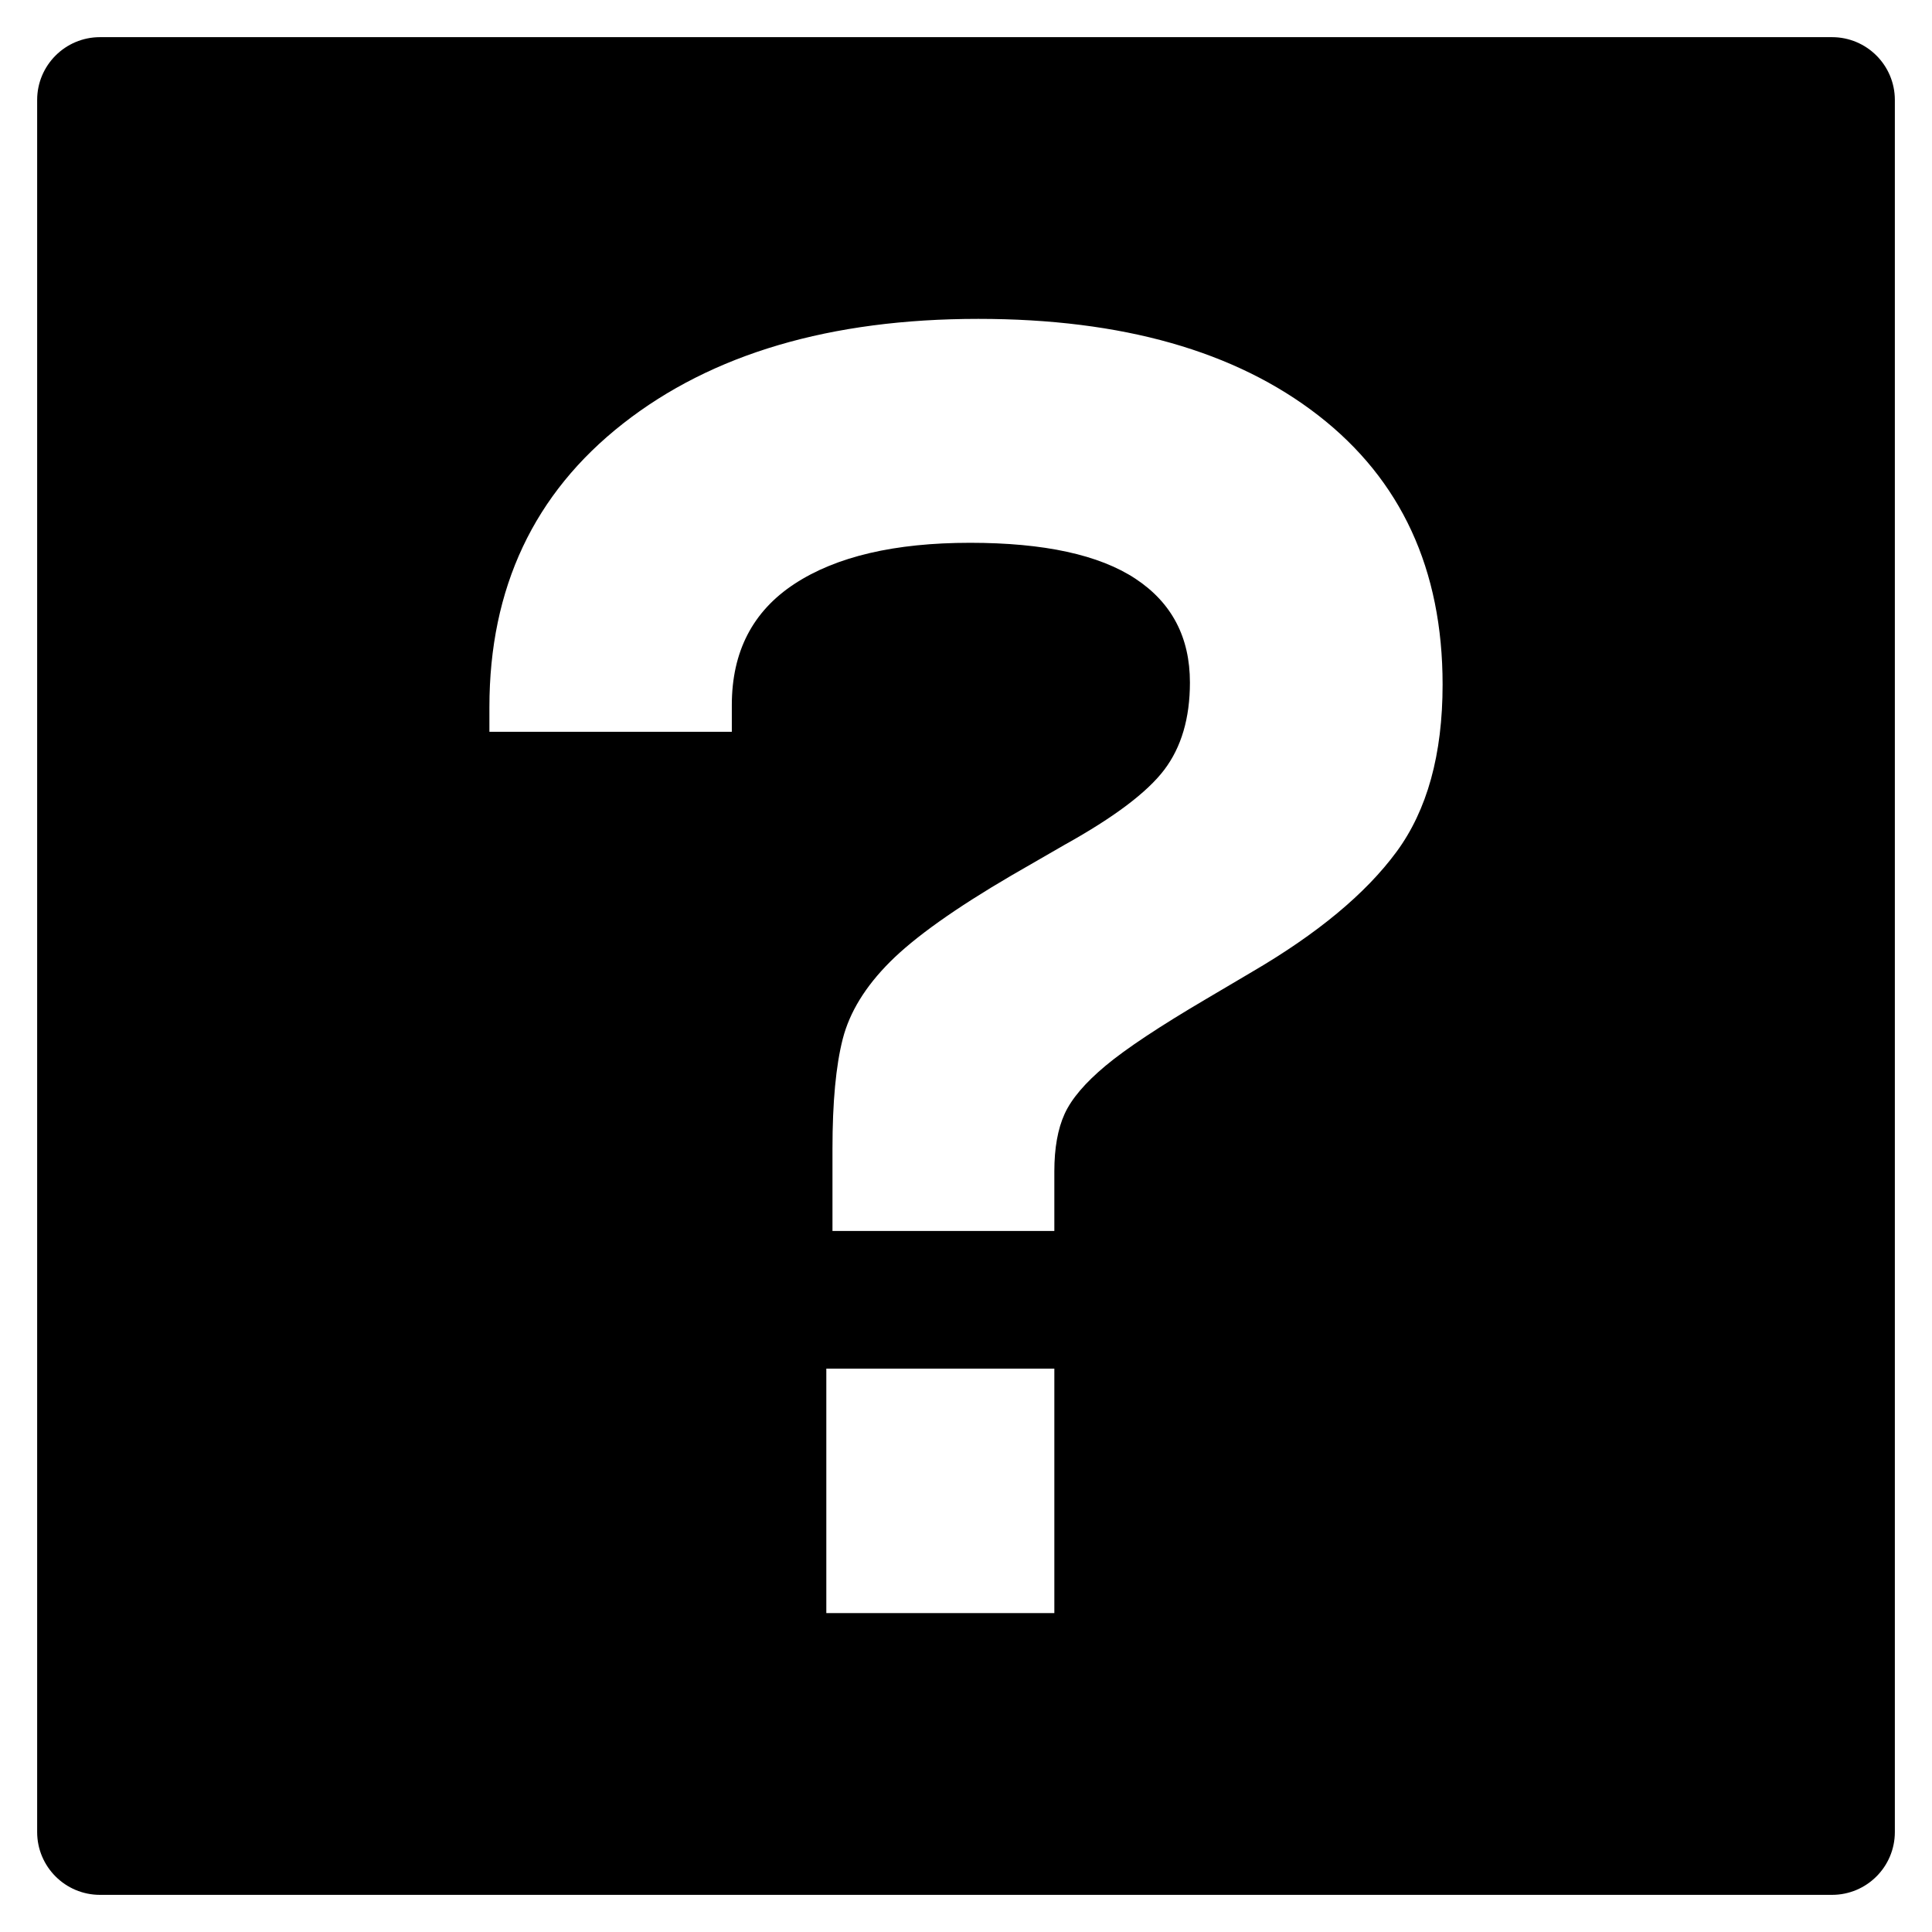 <?xml version="1.0" encoding="utf-8"?>
<!-- Generator: Adobe Illustrator 15.1.0, SVG Export Plug-In . SVG Version: 6.00 Build 0)  -->
<!DOCTYPE svg PUBLIC "-//W3C//DTD SVG 1.1//EN" "http://www.w3.org/Graphics/SVG/1.1/DTD/svg11.dtd">
<svg version="1.1" id="Layer_1" xmlns:serif="http://www.serif.com/"
	 xmlns="http://www.w3.org/2000/svg" xmlns:xlink="http://www.w3.org/1999/xlink" x="0px" y="0px" width="283.46px"
	 height="283.46px" viewBox="0 0 283.46 283.46" enable-background="new 0 0 283.46 283.46" xml:space="preserve">
<g>
	<rect x="121.236" y="200.805" fill="none" width="33.455" height="35.867"/>
	<path fill="none" d="M193.423,60.954c-12.158-9.443-28.785-14.167-49.883-14.167c-21.702,0-39.083,5.124-52.144,15.372
		C78.335,72.407,71.805,86.27,71.805,103.753v3.618h35.565v-3.919c0-7.837,3.063-13.765,9.193-17.784
		c6.129-4.018,14.718-6.029,25.771-6.029c10.851,0,18.938,1.76,24.263,5.275c5.324,3.518,7.986,8.591,7.986,15.222
		c0,5.224-1.256,9.493-3.768,12.81c-2.512,3.314-7.383,6.982-14.618,11.001l-7.837,4.522c-8.237,4.82-14.166,9.042-17.781,12.657
		c-3.617,3.618-5.929,7.386-6.934,11.304c-1.003,3.918-1.507,9.293-1.507,16.125v12.055h32.552v-8.738
		c0-3.417,0.502-6.23,1.507-8.441c1.005-2.209,3.014-4.57,6.029-7.082c3.013-2.512,7.937-5.777,14.769-9.797l6.631-3.918
		c9.644-5.625,16.729-11.502,21.248-17.631c4.522-6.129,6.781-14.317,6.781-24.565C211.656,83.558,205.58,70.397,193.423,60.954z"/>
	<path d="M268.792,5.452H14.668c-5.089,0-9.217,4.125-9.217,9.217v254.124c0,5.089,4.128,9.217,9.217,9.217h254.124
		c5.092,0,9.217-4.128,9.217-9.217V14.668C278.009,9.577,273.884,5.452,268.792,5.452z M154.691,236.672h-33.455v-35.867h33.455
		V236.672z M204.875,125.002c-4.52,6.129-11.604,12.006-21.248,17.631l-6.631,3.918c-6.832,4.02-11.756,7.285-14.769,9.797
		c-3.016,2.512-5.024,4.873-6.029,7.082c-1.005,2.211-1.507,5.024-1.507,8.441v8.738h-32.552v-12.055
		c0-6.832,0.504-12.207,1.507-16.125c1.005-3.918,3.316-7.686,6.934-11.304c3.615-3.615,9.544-7.837,17.781-12.657l7.837-4.522
		c7.235-4.019,12.106-7.687,14.618-11.001c2.512-3.316,3.768-7.586,3.768-12.81c0-6.631-2.662-11.704-7.986-15.222
		c-5.325-3.516-13.412-5.275-24.263-5.275c-11.053,0-19.642,2.012-25.771,6.029c-6.13,4.02-9.193,9.947-9.193,17.784v3.919H71.805
		v-3.618c0-17.483,6.53-31.347,19.592-41.595c13.061-10.248,30.441-15.372,52.144-15.372c21.098,0,37.725,4.724,49.883,14.167
		c12.156,9.443,18.232,22.604,18.232,39.483C211.656,110.685,209.397,118.874,204.875,125.002z"/>
</g>
</svg>
